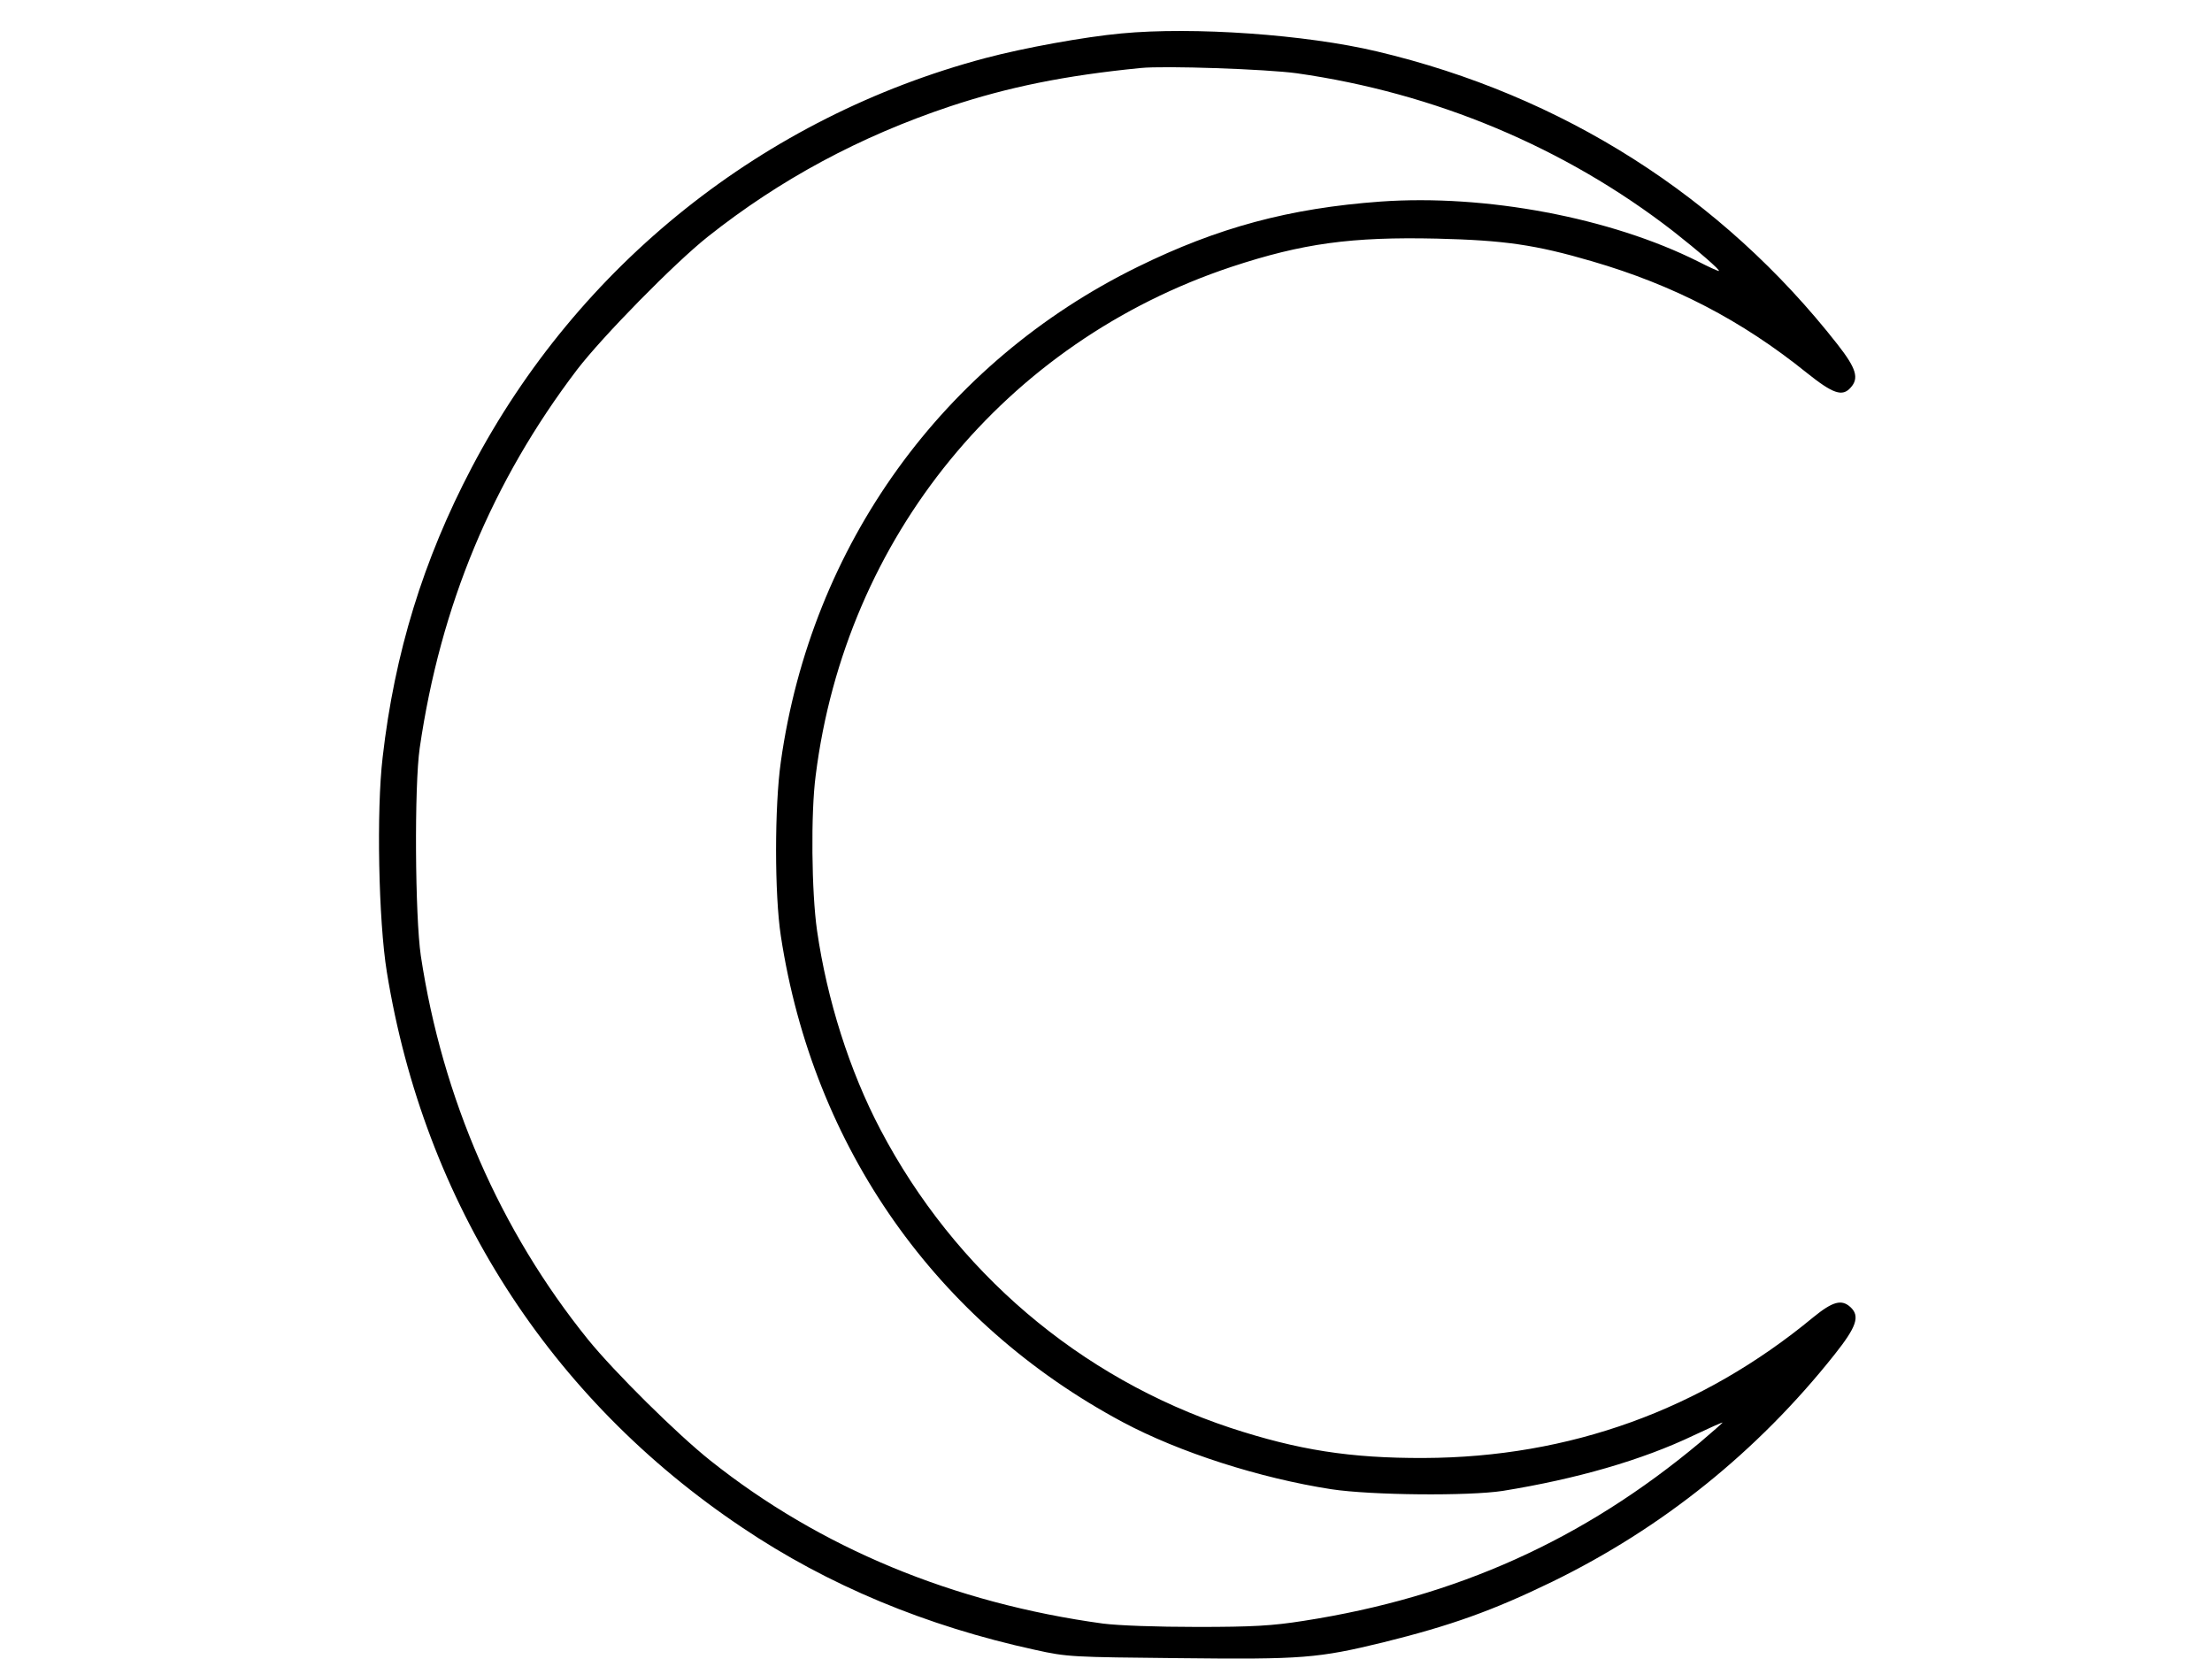 <?xml version="1.0" standalone="no"?>
<!DOCTYPE svg PUBLIC "-//W3C//DTD SVG 20010904//EN"
 "http://www.w3.org/TR/2001/REC-SVG-20010904/DTD/svg10.dtd">
<svg version="1.0" xmlns="http://www.w3.org/2000/svg"
 width="800pt" height="600pt" viewBox="0 0 800 600"
 preserveAspectRatio="xMidYMid meet">

<g transform="translate(0,600) scale(0.1,-0.1)"
fill="#000000" stroke="none">
<path d="M4055 5879 c-131 -12 -352 -52 -491 -89 -802 -213 -1473 -748 -1858
-1481 -175 -333 -279 -671 -322 -1047 -23 -192 -15 -593 15 -777 135 -835 588
-1543 1286 -2010 309 -208 664 -356 1059 -442 117 -26 133 -26 524 -30 443 -5
499 0 734 57 246 61 397 115 613 220 397 194 740 469 1019 820 81 102 94 140
58 173 -32 29 -64 20 -134 -37 -405 -335 -882 -507 -1408 -509 -268 -1 -456
29 -700 109 -545 181 -996 565 -1266 1079 -112 213 -193 470 -229 719 -20 139
-23 425 -5 561 108 861 686 1568 1504 1840 257 85 434 109 743 102 244 -6 356
-22 561 -82 295 -86 540 -213 776 -403 95 -76 129 -88 159 -54 31 34 21 69
-47 156 -419 535 -994 901 -1666 1060 -256 61 -664 90 -925 65z m635 -144
c500 -71 970 -268 1361 -571 88 -69 175 -144 165 -144 -4 0 -37 15 -74 34
-317 159 -769 244 -1149 217 -330 -24 -589 -94 -878 -236 -705 -346 -1181
-1007 -1291 -1790 -23 -162 -23 -480 0 -630 117 -765 562 -1397 1236 -1758
206 -110 497 -203 755 -243 146 -22 496 -25 620 -6 266 43 503 111 691 201 57
27 104 48 104 46 0 -1 -37 -34 -82 -72 -421 -352 -880 -559 -1433 -645 -114
-18 -185 -22 -385 -22 -148 0 -283 5 -340 12 -542 74 -1024 274 -1420 589
-121 96 -348 321 -443 438 -319 395 -527 873 -605 1388 -21 142 -24 615 -4
752 75 515 262 964 569 1368 92 120 352 385 473 481 261 207 549 362 875 471
211 70 416 112 690 139 86 9 456 -4 565 -19z"/>
</g>
</svg>
